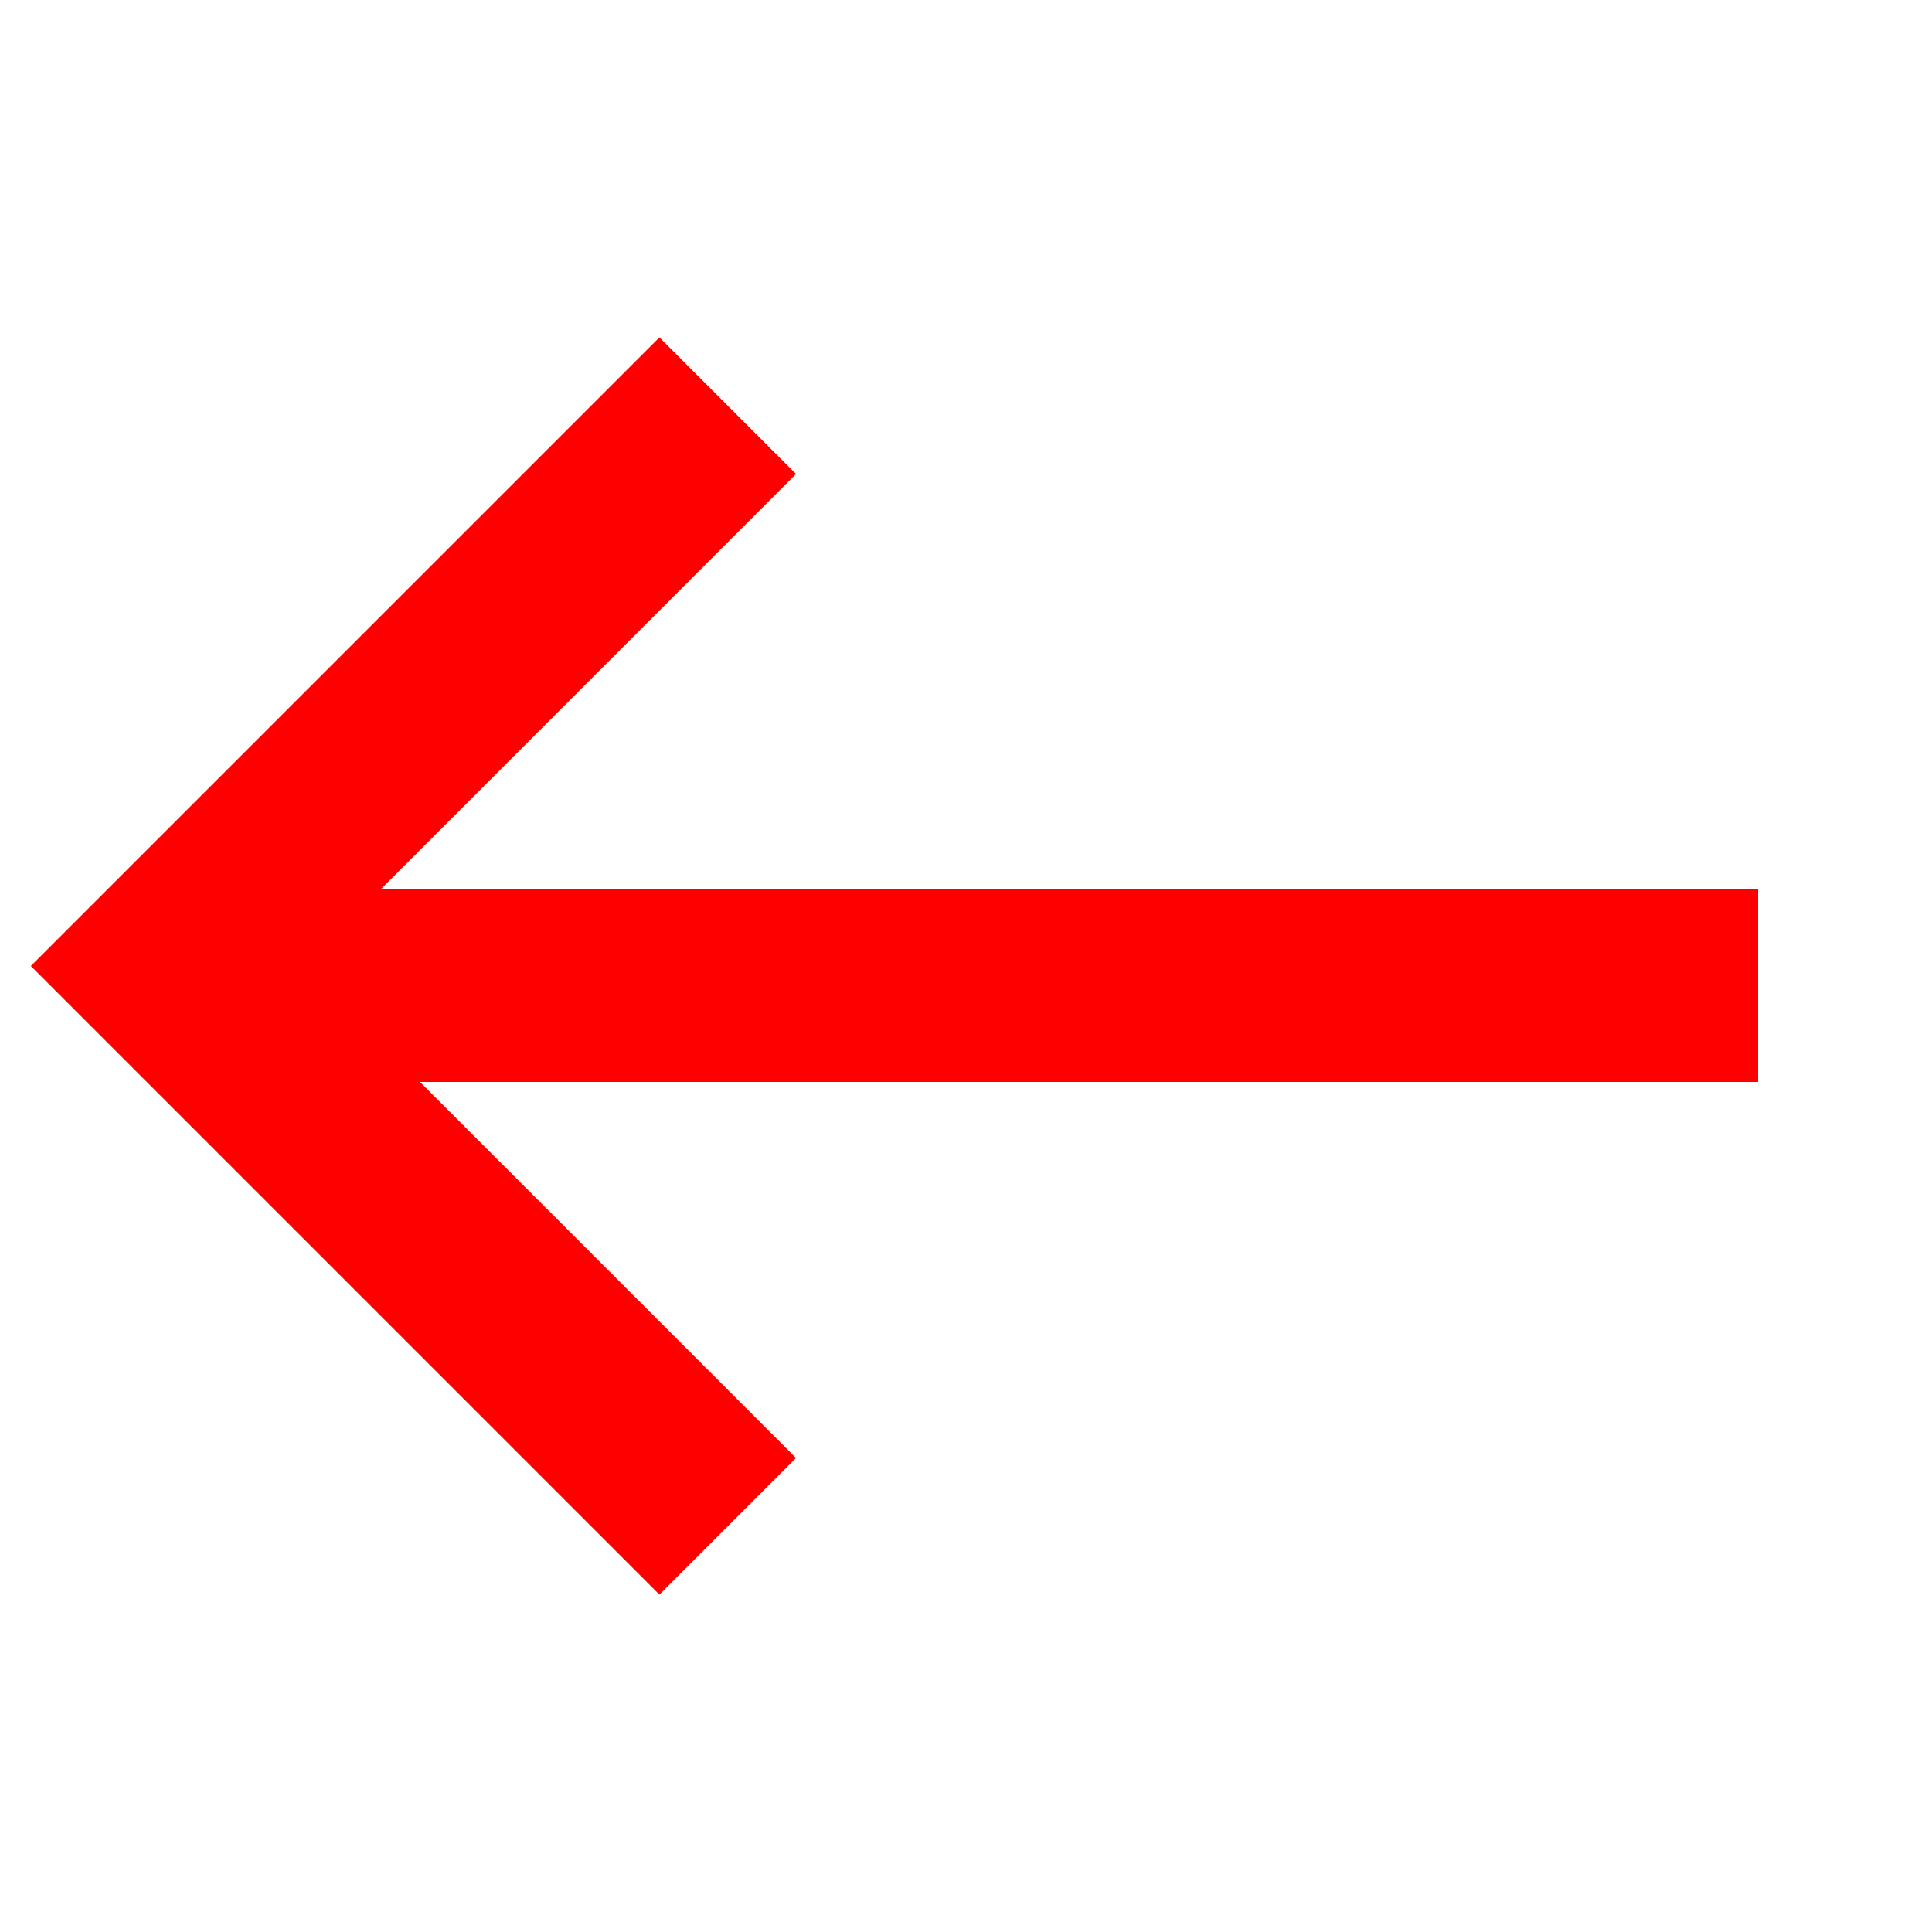 <?xml version="1.0" encoding="utf-8"?>
<svg version="1.1" id="nav-arrow-left" xmlns="http://www.w3.org/2000/svg" xmlns:xlink="http://www.w3.org/1999/xlink" x="0px" y="0px"
	 width="30px" height="30px" viewBox="0 0 30 30" enable-background="new 0 0 30 30" xml:space="preserve">
<g transform="translate(5120)">
	<path fill="none" stroke="RED" stroke-width="3" d="M-5108.7,6.3l-8.7,8.7l8.7,8.7"/>
	<line fill="none" stroke="RED" stroke-width="3" x1="-5115.7" y1="15.3" x2="-5092.7" y2="15.3"/>
</g>
</svg>
